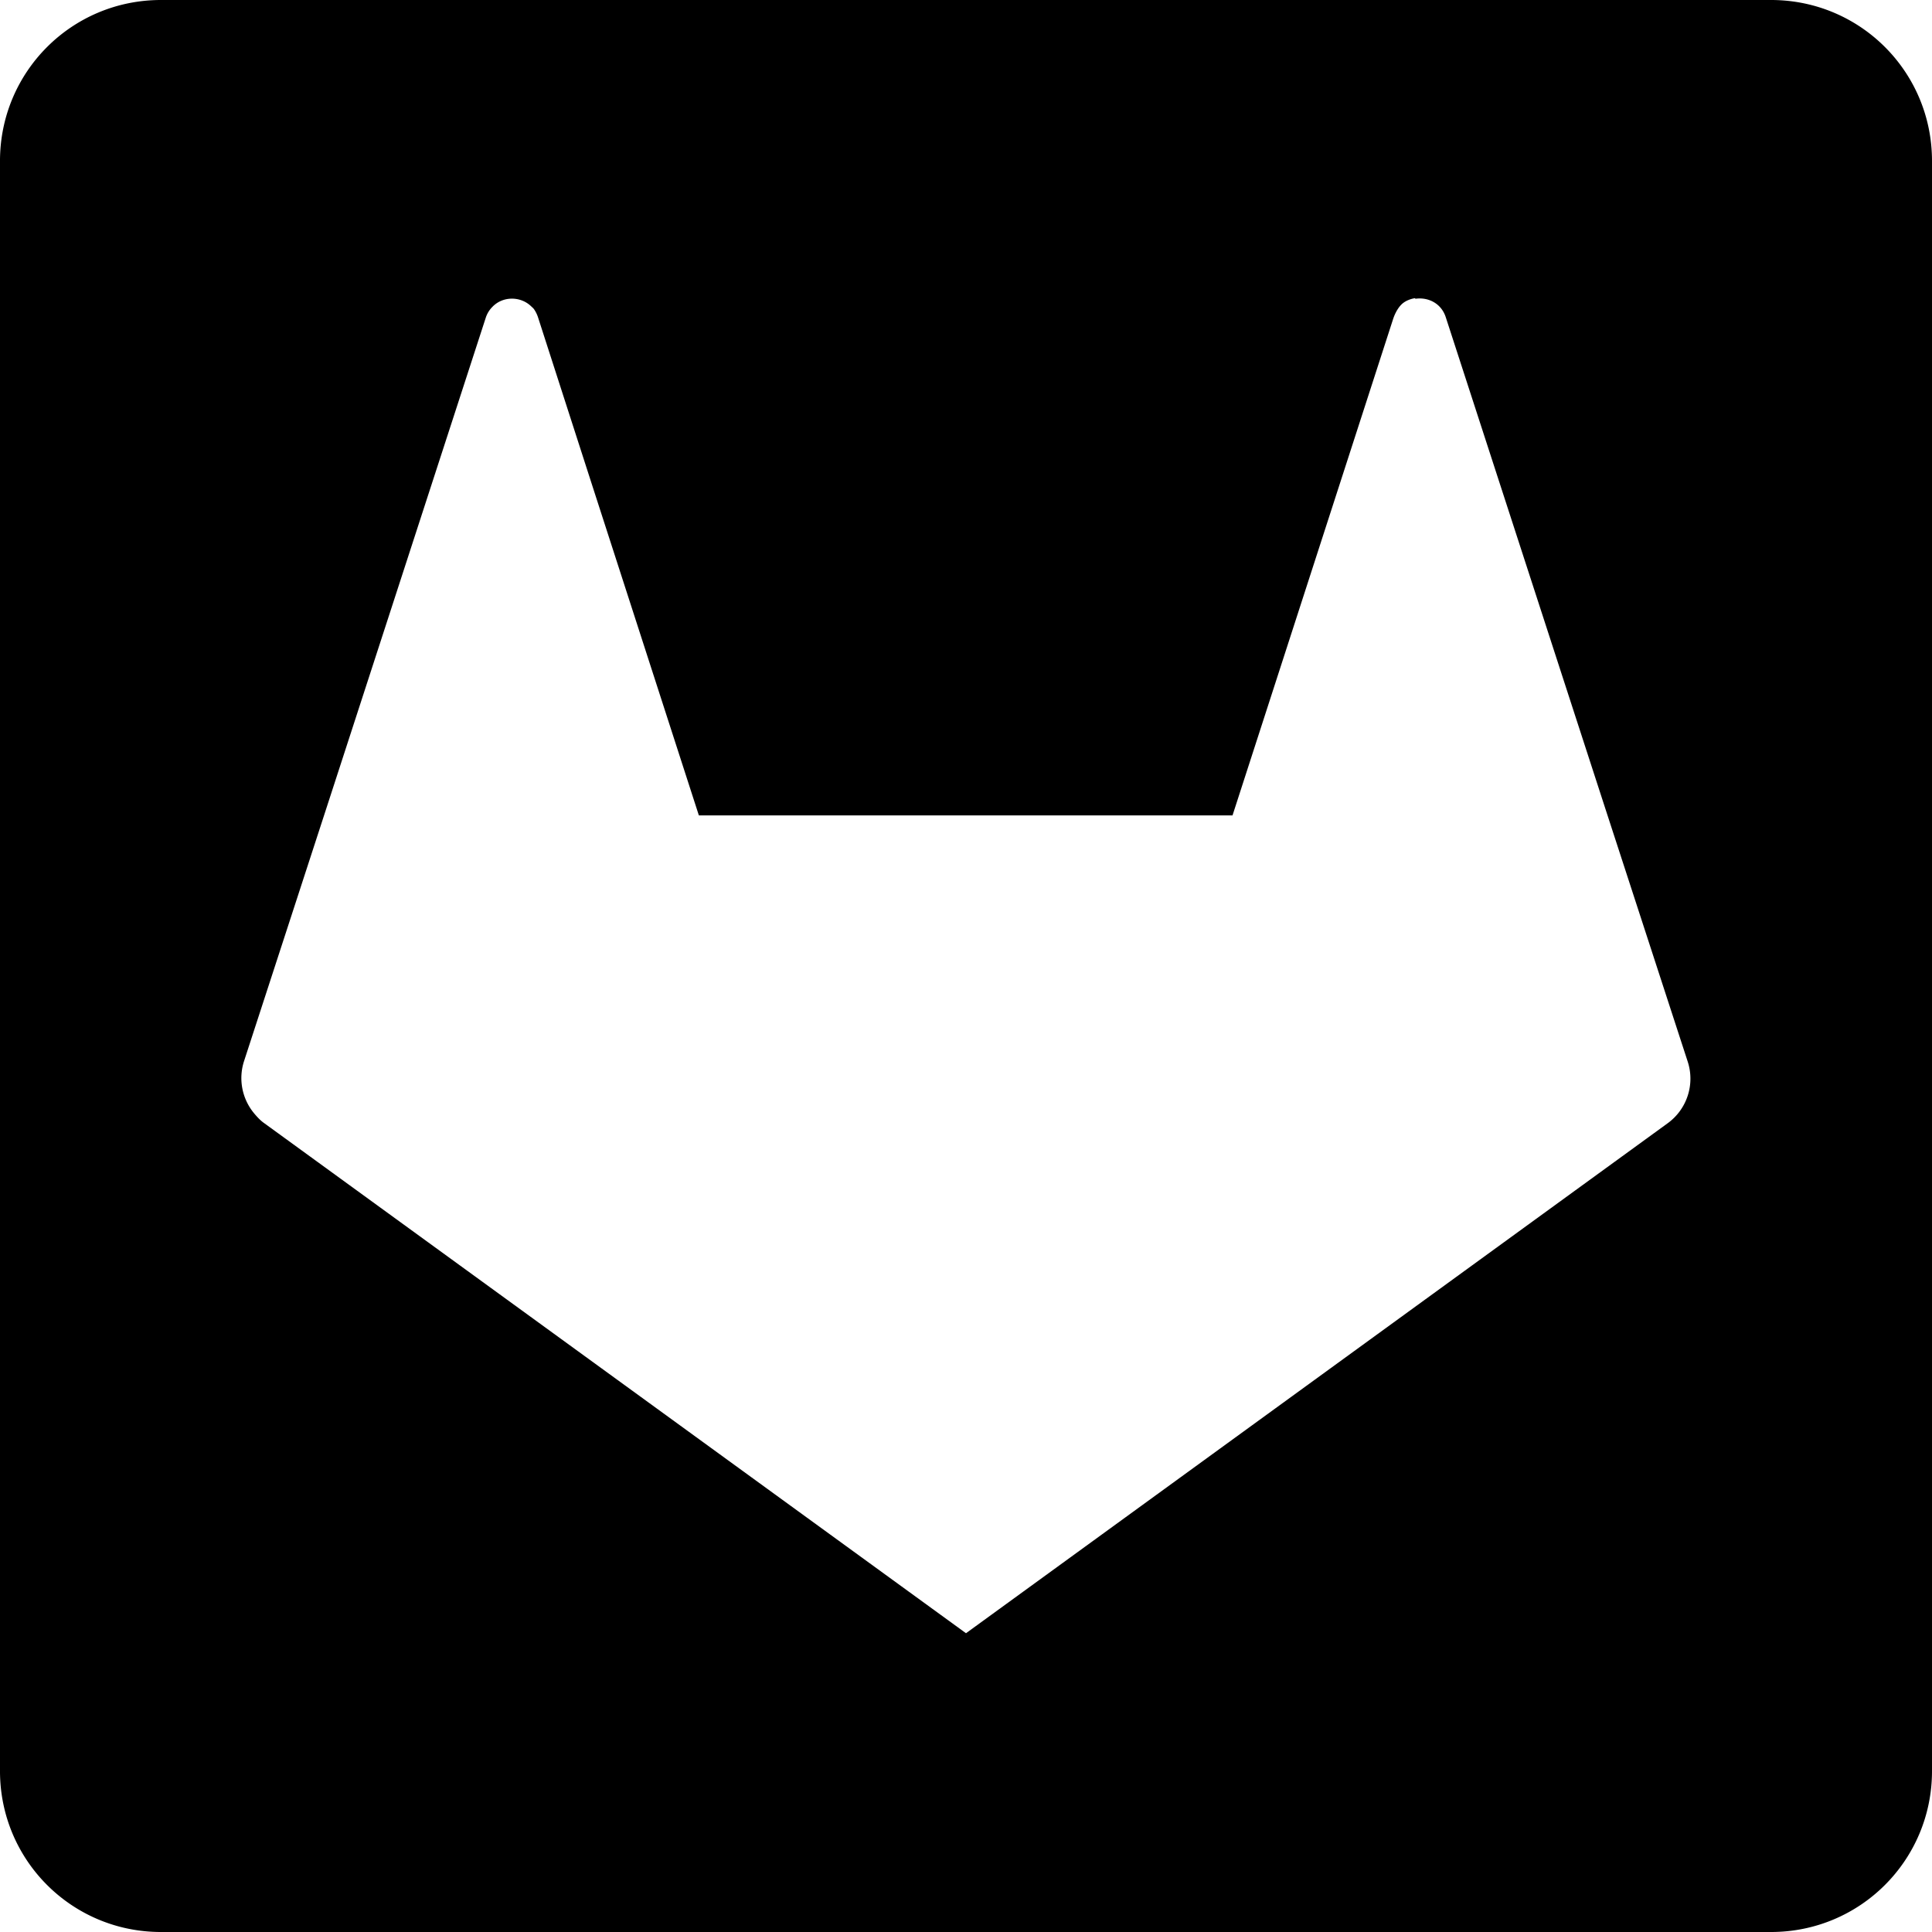 <?xml version="1.0" encoding="UTF-8" standalone="no"?>
<svg
   xmlns:dc="http://purl.org/dc/elements/1.1/"
   xmlns:cc="http://creativecommons.org/ns#"
   xmlns:rdf="http://www.w3.org/1999/02/22-rdf-syntax-ns#"
   xmlns:svg="http://www.w3.org/2000/svg"
   xmlns="http://www.w3.org/2000/svg"
   xmlns:sodipodi="http://sodipodi.sourceforge.net/DTD/sodipodi-0.dtd"
   xmlns:inkscape="http://www.inkscape.org/namespaces/inkscape"
   width="24"
   height="24"
   viewBox="0 0 6.35 6.35"
   version="1.1"
   id="svg10908"
   inkscape:version="1.0.1 (3bc2e813f5, 2020-09-07)"
   sodipodi:docname="gitlab-roundedsquare-filled.svg">
  <title
     id="title11486">gitlab-roundedsquare-filled</title>
  <defs
     id="defs10902" />
  <sodipodi:namedview
     id="base"
     pagecolor="#ffffff"
     bordercolor="#666666"
     borderopacity="1.0"
     inkscape:pageopacity="0.0"
     inkscape:pageshadow="2"
     inkscape:zoom="22.4"
     inkscape:cx="11.239633"
     inkscape:cy="11.063399"
     inkscape:document-units="mm"
     inkscape:current-layer="layer1"
     inkscape:document-rotation="0"
     showgrid="false"
     units="px"
     inkscape:window-width="1140"
     inkscape:window-height="1368"
     inkscape:window-x="1411"
     inkscape:window-y="0"
     inkscape:window-maximized="0"
     inkscape:snap-center="true"
     inkscape:snap-object-midpoints="true"
     inkscape:snap-page="true"
     inkscape:snap-intersection-paths="true"
     inkscape:snap-smooth-nodes="false"
     showguides="true"
     inkscape:guide-bbox="true"
     inkscape:snap-bbox="true"
     inkscape:bbox-paths="true"
     inkscape:bbox-nodes="true"
     inkscape:snap-bbox-edge-midpoints="true"
     inkscape:snap-bbox-midpoints="true">
    <sodipodi:guide
       position="0,6.35"
       orientation="1,0"
       id="guide11518" />
  </sodipodi:namedview>
  <g
     inkscape:label="Layer 1"
     inkscape:groupmode="layer"
     id="layer1"
     transform="translate(-109.462,-112.486)">
    <path
       id="roundedsquare-56-4"
       style="fill:#000000;fill-opacity:1;fill-rule:evenodd;stroke:none;stroke-width:0.069"
       d="m 109.991,112.486 c -0.293,0 -0.529,0.236 -0.529,0.529 v 5.292 c 0,0.293 0.236,0.529 0.529,0.529 h 5.292 c 0.293,0 0.529,-0.236 0.529,-0.529 v -5.292 c 0,-0.293 -0.236,-0.529 -0.529,-0.529 z m 4.123,0.982 c 0.041,-0.006 0.085,0.014 0.1,0.061 l 0.528,1.626 0.267,0.82 a 0.181,0.181 0 0 1 -0.066,0.203 l -2.306,1.676 -2.306,-1.676 c -0.013,-0.009 -0.024,-0.021 -0.034,-0.033 a 0.181,0.181 0 0 1 -0.033,-0.171 l 0.155,-0.476 0.112,-0.344 0.528,-1.625 a 0.089,0.089 0 0 1 0.021,-0.034 c 0.034,-0.036 0.092,-0.036 0.127,-0.003 0.003,0.003 0.007,0.006 0.01,0.01 a 0.104,0.104 0 0 1 0.014,0.029 l 0.178,0.552 0.35,1.083 h 1.754 l 0.528,-1.632 c 0.007,-0.021 0.019,-0.042 0.034,-0.053 0.011,-0.008 0.025,-0.013 0.038,-0.015 z" />
  </g>
</svg>
